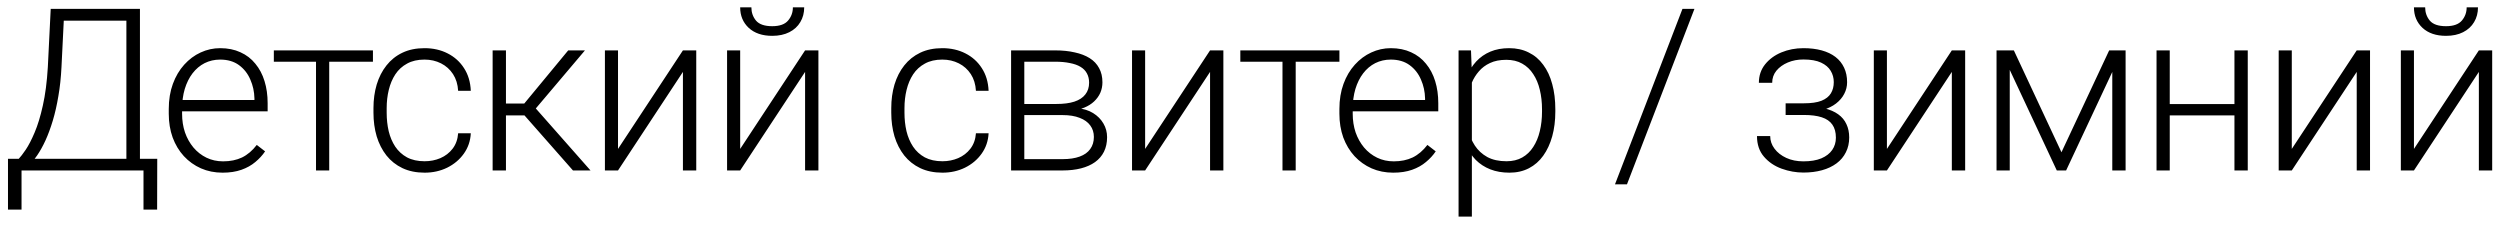 <svg width="176" height="16" viewBox="0 0 176 16" fill="none" xmlns="http://www.w3.org/2000/svg">
<path d="M10.242 11.18V12H1.305V11.18H10.242ZM1.516 11.18V14.758H0.562V11.18H1.516ZM11.07 11.18L11.062 14.758H10.102V11.18H11.07ZM9.086 0.625V1.453H3.914V0.625H9.086ZM9.852 0.625V12H8.898V0.625H9.852ZM3.57 0.625H4.531L4.328 4.727C4.292 5.461 4.219 6.141 4.109 6.766C4.005 7.391 3.875 7.964 3.719 8.484C3.562 9.005 3.391 9.471 3.203 9.883C3.016 10.289 2.82 10.641 2.617 10.938C2.414 11.229 2.208 11.466 2 11.648C1.797 11.825 1.602 11.943 1.414 12H0.82V11.18H1.32C1.445 11.05 1.609 10.836 1.812 10.539C2.016 10.237 2.224 9.833 2.438 9.328C2.656 8.818 2.849 8.185 3.016 7.43C3.188 6.669 3.305 5.768 3.367 4.727L3.57 0.625ZM15.67 12.156C15.118 12.156 14.61 12.055 14.147 11.852C13.688 11.648 13.287 11.362 12.944 10.992C12.605 10.622 12.342 10.185 12.155 9.68C11.972 9.169 11.881 8.612 11.881 8.008V7.672C11.881 7.021 11.978 6.432 12.17 5.906C12.363 5.38 12.629 4.93 12.967 4.555C13.306 4.18 13.691 3.893 14.123 3.695C14.561 3.492 15.019 3.391 15.498 3.391C16.035 3.391 16.512 3.487 16.928 3.68C17.345 3.867 17.694 4.135 17.975 4.484C18.262 4.828 18.478 5.237 18.623 5.711C18.769 6.18 18.842 6.698 18.842 7.266V7.836H12.444V7.039H17.913V6.93C17.902 6.456 17.806 6.013 17.623 5.602C17.446 5.185 17.181 4.846 16.827 4.586C16.472 4.326 16.03 4.195 15.498 4.195C15.103 4.195 14.738 4.279 14.405 4.445C14.077 4.612 13.793 4.852 13.553 5.164C13.319 5.471 13.136 5.839 13.006 6.266C12.881 6.688 12.819 7.156 12.819 7.672V8.008C12.819 8.477 12.886 8.914 13.022 9.32C13.162 9.721 13.36 10.075 13.616 10.383C13.876 10.69 14.183 10.93 14.537 11.102C14.892 11.273 15.282 11.359 15.709 11.359C16.209 11.359 16.652 11.268 17.038 11.086C17.423 10.898 17.769 10.604 18.077 10.203L18.663 10.656C18.48 10.927 18.251 11.177 17.975 11.406C17.704 11.635 17.379 11.818 16.998 11.953C16.618 12.088 16.175 12.156 15.67 12.156ZM23.177 3.547V12H22.247V3.547H23.177ZM26.255 3.547V4.344H19.278V3.547H26.255ZM29.894 11.352C30.29 11.352 30.659 11.279 31.003 11.133C31.352 10.982 31.639 10.76 31.863 10.469C32.092 10.172 32.222 9.81 32.253 9.383H33.144C33.118 9.919 32.954 10.398 32.652 10.82C32.355 11.237 31.964 11.565 31.48 11.805C31 12.039 30.472 12.156 29.894 12.156C29.305 12.156 28.784 12.05 28.331 11.836C27.883 11.622 27.508 11.325 27.206 10.945C26.904 10.56 26.675 10.112 26.519 9.602C26.368 9.086 26.292 8.531 26.292 7.938V7.609C26.292 7.016 26.368 6.464 26.519 5.953C26.675 5.438 26.904 4.99 27.206 4.609C27.508 4.224 27.883 3.924 28.331 3.711C28.779 3.497 29.297 3.391 29.886 3.391C30.49 3.391 31.032 3.513 31.511 3.758C31.995 4.003 32.381 4.349 32.667 4.797C32.959 5.245 33.118 5.776 33.144 6.391H32.253C32.227 5.938 32.107 5.547 31.894 5.219C31.68 4.891 31.399 4.638 31.05 4.461C30.701 4.284 30.313 4.195 29.886 4.195C29.407 4.195 28.998 4.289 28.659 4.477C28.321 4.659 28.045 4.911 27.831 5.234C27.623 5.552 27.469 5.917 27.37 6.328C27.271 6.734 27.222 7.161 27.222 7.609V7.938C27.222 8.391 27.269 8.823 27.363 9.234C27.462 9.641 27.615 10.003 27.823 10.32C28.037 10.638 28.313 10.891 28.652 11.078C28.995 11.26 29.409 11.352 29.894 11.352ZM35.619 3.547V12H34.681V3.547H35.619ZM41.181 3.547L37.306 8.125H35.291L35.189 7.289H36.908L40.002 3.547H41.181ZM40.337 12L36.814 8L37.408 7.281L41.572 12H40.337ZM43.508 10.484L48.078 3.547H49.016V12H48.078V5.062L43.508 12H42.586V3.547H43.508V10.484ZM52.108 10.484L56.678 3.547H57.616V12H56.678V5.062L52.108 12H51.186V3.547H52.108V10.484ZM55.819 0.516H56.616C56.616 0.906 56.525 1.253 56.342 1.555C56.165 1.857 55.907 2.094 55.569 2.266C55.23 2.438 54.829 2.523 54.366 2.523C53.668 2.523 53.116 2.336 52.709 1.961C52.308 1.586 52.108 1.104 52.108 0.516H52.897C52.897 0.875 53.006 1.188 53.225 1.453C53.449 1.714 53.829 1.844 54.366 1.844C54.886 1.844 55.259 1.711 55.483 1.445C55.707 1.18 55.819 0.87 55.819 0.516ZM66.347 11.352C66.743 11.352 67.112 11.279 67.456 11.133C67.805 10.982 68.092 10.76 68.316 10.469C68.545 10.172 68.675 9.81 68.706 9.383H69.597C69.571 9.919 69.407 10.398 69.105 10.82C68.808 11.237 68.417 11.565 67.933 11.805C67.454 12.039 66.925 12.156 66.347 12.156C65.758 12.156 65.237 12.05 64.784 11.836C64.337 11.622 63.962 11.325 63.659 10.945C63.357 10.56 63.128 10.112 62.972 9.602C62.821 9.086 62.745 8.531 62.745 7.938V7.609C62.745 7.016 62.821 6.464 62.972 5.953C63.128 5.438 63.357 4.99 63.659 4.609C63.962 4.224 64.337 3.924 64.784 3.711C65.232 3.497 65.751 3.391 66.339 3.391C66.943 3.391 67.485 3.513 67.964 3.758C68.448 4.003 68.834 4.349 69.12 4.797C69.412 5.245 69.571 5.776 69.597 6.391H68.706C68.68 5.938 68.56 5.547 68.347 5.219C68.133 4.891 67.852 4.638 67.503 4.461C67.154 4.284 66.766 4.195 66.339 4.195C65.86 4.195 65.451 4.289 65.112 4.477C64.774 4.659 64.498 4.911 64.284 5.234C64.076 5.552 63.922 5.917 63.823 6.328C63.724 6.734 63.675 7.161 63.675 7.609V7.938C63.675 8.391 63.722 8.823 63.816 9.234C63.915 9.641 64.068 10.003 64.277 10.32C64.49 10.638 64.766 10.891 65.105 11.078C65.448 11.26 65.862 11.352 66.347 11.352ZM74.814 8.102H71.845L71.83 7.32H74.361C74.871 7.32 75.296 7.266 75.634 7.156C75.978 7.042 76.236 6.872 76.408 6.648C76.585 6.424 76.673 6.148 76.673 5.82C76.673 5.57 76.621 5.352 76.517 5.164C76.418 4.977 76.267 4.823 76.064 4.703C75.866 4.583 75.616 4.495 75.314 4.438C75.017 4.375 74.671 4.344 74.275 4.344H72.111V12H71.181V3.547H74.275C74.791 3.547 75.252 3.594 75.658 3.688C76.069 3.776 76.421 3.911 76.713 4.094C77.004 4.276 77.225 4.51 77.377 4.797C77.533 5.078 77.611 5.411 77.611 5.797C77.611 6.057 77.561 6.302 77.463 6.531C77.364 6.755 77.218 6.958 77.025 7.141C76.838 7.318 76.606 7.464 76.33 7.578C76.054 7.688 75.736 7.755 75.377 7.781L74.814 8.102ZM74.814 12H71.556L71.916 11.203H74.814C75.283 11.203 75.681 11.143 76.009 11.023C76.338 10.904 76.585 10.727 76.752 10.492C76.923 10.258 77.009 9.974 77.009 9.641C77.009 9.328 76.923 9.057 76.752 8.828C76.585 8.599 76.338 8.422 76.009 8.297C75.681 8.167 75.283 8.102 74.814 8.102H72.658L72.673 7.32H75.447L75.845 7.617C76.272 7.654 76.642 7.768 76.955 7.961C77.267 8.154 77.509 8.398 77.681 8.695C77.853 8.987 77.939 9.307 77.939 9.656C77.939 10.042 77.866 10.383 77.72 10.68C77.575 10.971 77.364 11.216 77.088 11.414C76.817 11.607 76.489 11.753 76.103 11.852C75.718 11.95 75.288 12 74.814 12ZM80.617 10.484L85.188 3.547H86.125V12H85.188V5.062L80.617 12H79.695V3.547H80.617V10.484ZM91.217 3.547V12H90.287V3.547H91.217ZM94.295 3.547V4.344H87.319V3.547H94.295ZM98.083 12.156C97.531 12.156 97.023 12.055 96.559 11.852C96.101 11.648 95.7 11.362 95.356 10.992C95.018 10.622 94.755 10.185 94.567 9.68C94.385 9.169 94.294 8.612 94.294 8.008V7.672C94.294 7.021 94.39 6.432 94.583 5.906C94.775 5.38 95.041 4.93 95.38 4.555C95.718 4.18 96.104 3.893 96.536 3.695C96.973 3.492 97.432 3.391 97.911 3.391C98.447 3.391 98.924 3.487 99.341 3.68C99.757 3.867 100.106 4.135 100.387 4.484C100.674 4.828 100.89 5.237 101.036 5.711C101.182 6.18 101.255 6.698 101.255 7.266V7.836H94.856V7.039H100.325V6.93C100.315 6.456 100.218 6.013 100.036 5.602C99.859 5.185 99.593 4.846 99.239 4.586C98.885 4.326 98.442 4.195 97.911 4.195C97.515 4.195 97.15 4.279 96.817 4.445C96.489 4.612 96.205 4.852 95.966 5.164C95.731 5.471 95.549 5.839 95.419 6.266C95.294 6.688 95.231 7.156 95.231 7.672V8.008C95.231 8.477 95.299 8.914 95.434 9.32C95.575 9.721 95.773 10.075 96.028 10.383C96.288 10.69 96.596 10.93 96.95 11.102C97.304 11.273 97.695 11.359 98.122 11.359C98.622 11.359 99.065 11.268 99.45 11.086C99.835 10.898 100.182 10.604 100.489 10.203L101.075 10.656C100.893 10.927 100.664 11.177 100.387 11.406C100.117 11.635 99.791 11.818 99.411 11.953C99.031 12.088 98.588 12.156 98.083 12.156ZM103.62 5.172V15.25H102.683V3.547H103.558L103.62 5.172ZM109.495 7.695V7.859C109.495 8.49 109.422 9.068 109.277 9.594C109.131 10.12 108.92 10.575 108.644 10.961C108.373 11.341 108.037 11.635 107.636 11.844C107.235 12.052 106.779 12.156 106.269 12.156C105.764 12.156 105.313 12.078 104.917 11.922C104.521 11.766 104.18 11.544 103.894 11.258C103.613 10.966 103.386 10.628 103.214 10.242C103.047 9.852 102.93 9.424 102.863 8.961V6.797C102.941 6.286 103.068 5.823 103.245 5.406C103.422 4.99 103.649 4.63 103.925 4.328C104.206 4.026 104.54 3.794 104.925 3.633C105.31 3.471 105.751 3.391 106.245 3.391C106.761 3.391 107.219 3.492 107.62 3.695C108.027 3.893 108.368 4.182 108.644 4.562C108.925 4.938 109.136 5.391 109.277 5.922C109.422 6.448 109.495 7.039 109.495 7.695ZM108.558 7.859V7.695C108.558 7.201 108.506 6.742 108.402 6.32C108.303 5.898 108.149 5.531 107.941 5.219C107.738 4.901 107.477 4.654 107.159 4.477C106.847 4.299 106.474 4.211 106.042 4.211C105.594 4.211 105.211 4.286 104.894 4.438C104.581 4.583 104.321 4.779 104.113 5.023C103.904 5.263 103.74 5.526 103.62 5.812C103.501 6.099 103.412 6.38 103.355 6.656V9.148C103.454 9.544 103.613 9.911 103.831 10.25C104.05 10.583 104.342 10.852 104.706 11.055C105.076 11.253 105.527 11.352 106.058 11.352C106.485 11.352 106.855 11.263 107.167 11.086C107.48 10.909 107.738 10.662 107.941 10.344C108.149 10.026 108.303 9.656 108.402 9.234C108.506 8.812 108.558 8.354 108.558 7.859ZM119.289 0.625L114.539 12.977H113.695L118.445 0.625H119.289ZM127.067 7.906H125.708V7.273H126.989C127.51 7.273 127.924 7.214 128.231 7.094C128.539 6.969 128.76 6.794 128.895 6.57C129.031 6.346 129.098 6.083 129.098 5.781C129.098 5.49 129.026 5.224 128.88 4.984C128.739 4.745 128.512 4.552 128.2 4.406C127.887 4.26 127.473 4.188 126.958 4.188C126.562 4.188 126.197 4.258 125.864 4.398C125.531 4.539 125.262 4.732 125.059 4.977C124.861 5.221 124.762 5.505 124.762 5.828H123.825C123.825 5.328 123.971 4.896 124.262 4.531C124.554 4.167 124.937 3.885 125.411 3.688C125.89 3.49 126.406 3.391 126.958 3.391C127.437 3.391 127.867 3.443 128.247 3.547C128.627 3.651 128.95 3.805 129.216 4.008C129.481 4.211 129.684 4.464 129.825 4.766C129.966 5.062 130.036 5.404 130.036 5.789C130.036 6.081 129.968 6.354 129.833 6.609C129.703 6.865 129.51 7.091 129.255 7.289C129.005 7.482 128.695 7.633 128.325 7.742C127.96 7.852 127.541 7.906 127.067 7.906ZM125.708 7.477H127.067C127.588 7.477 128.044 7.526 128.434 7.625C128.825 7.719 129.151 7.859 129.411 8.047C129.671 8.234 129.864 8.466 129.989 8.742C130.119 9.013 130.184 9.326 130.184 9.68C130.184 10.065 130.106 10.412 129.95 10.719C129.799 11.026 129.58 11.287 129.294 11.5C129.007 11.713 128.666 11.875 128.27 11.984C127.874 12.094 127.437 12.148 126.958 12.148C126.442 12.148 125.932 12.057 125.427 11.875C124.927 11.693 124.512 11.412 124.184 11.031C123.856 10.651 123.692 10.167 123.692 9.578H124.622C124.622 9.901 124.723 10.198 124.927 10.469C125.13 10.74 125.406 10.956 125.755 11.117C126.109 11.279 126.51 11.359 126.958 11.359C127.463 11.359 127.885 11.289 128.223 11.148C128.562 11.003 128.817 10.805 128.989 10.555C129.161 10.305 129.247 10.018 129.247 9.695C129.247 9.315 129.164 9.008 128.997 8.773C128.835 8.539 128.588 8.367 128.255 8.258C127.921 8.148 127.499 8.094 126.989 8.094H125.708V7.477ZM132.839 10.484L137.409 3.547H138.347V12H137.409V5.062L132.839 12H131.917V3.547H132.839V10.484ZM145.127 10.719L148.486 3.547H149.416L145.455 12H144.798L140.845 3.547H141.775L145.127 10.719ZM141.486 3.547V12H140.556V3.547H141.486ZM148.705 12V3.547H149.642V12H148.705ZM157.523 7.328V8.125H152.508V7.328H157.523ZM152.75 3.547V12H151.82V3.547H152.75ZM158.242 3.547V12H157.305V3.547H158.242ZM161.342 10.484L165.913 3.547H166.85V12H165.913V5.062L161.342 12H160.42V3.547H161.342V10.484ZM169.942 10.484L174.512 3.547H175.45V12H174.512V5.062L169.942 12H169.02V3.547H169.942V10.484ZM173.653 0.516H174.45C174.45 0.906 174.359 1.253 174.177 1.555C173.999 1.857 173.742 2.094 173.403 2.266C173.065 2.438 172.664 2.523 172.2 2.523C171.502 2.523 170.95 2.336 170.544 1.961C170.143 1.586 169.942 1.104 169.942 0.516H170.731C170.731 0.875 170.841 1.188 171.059 1.453C171.283 1.714 171.664 1.844 172.2 1.844C172.721 1.844 173.093 1.711 173.317 1.445C173.541 1.18 173.653 0.87 173.653 0.516Z" fill="black"/>
</svg>
